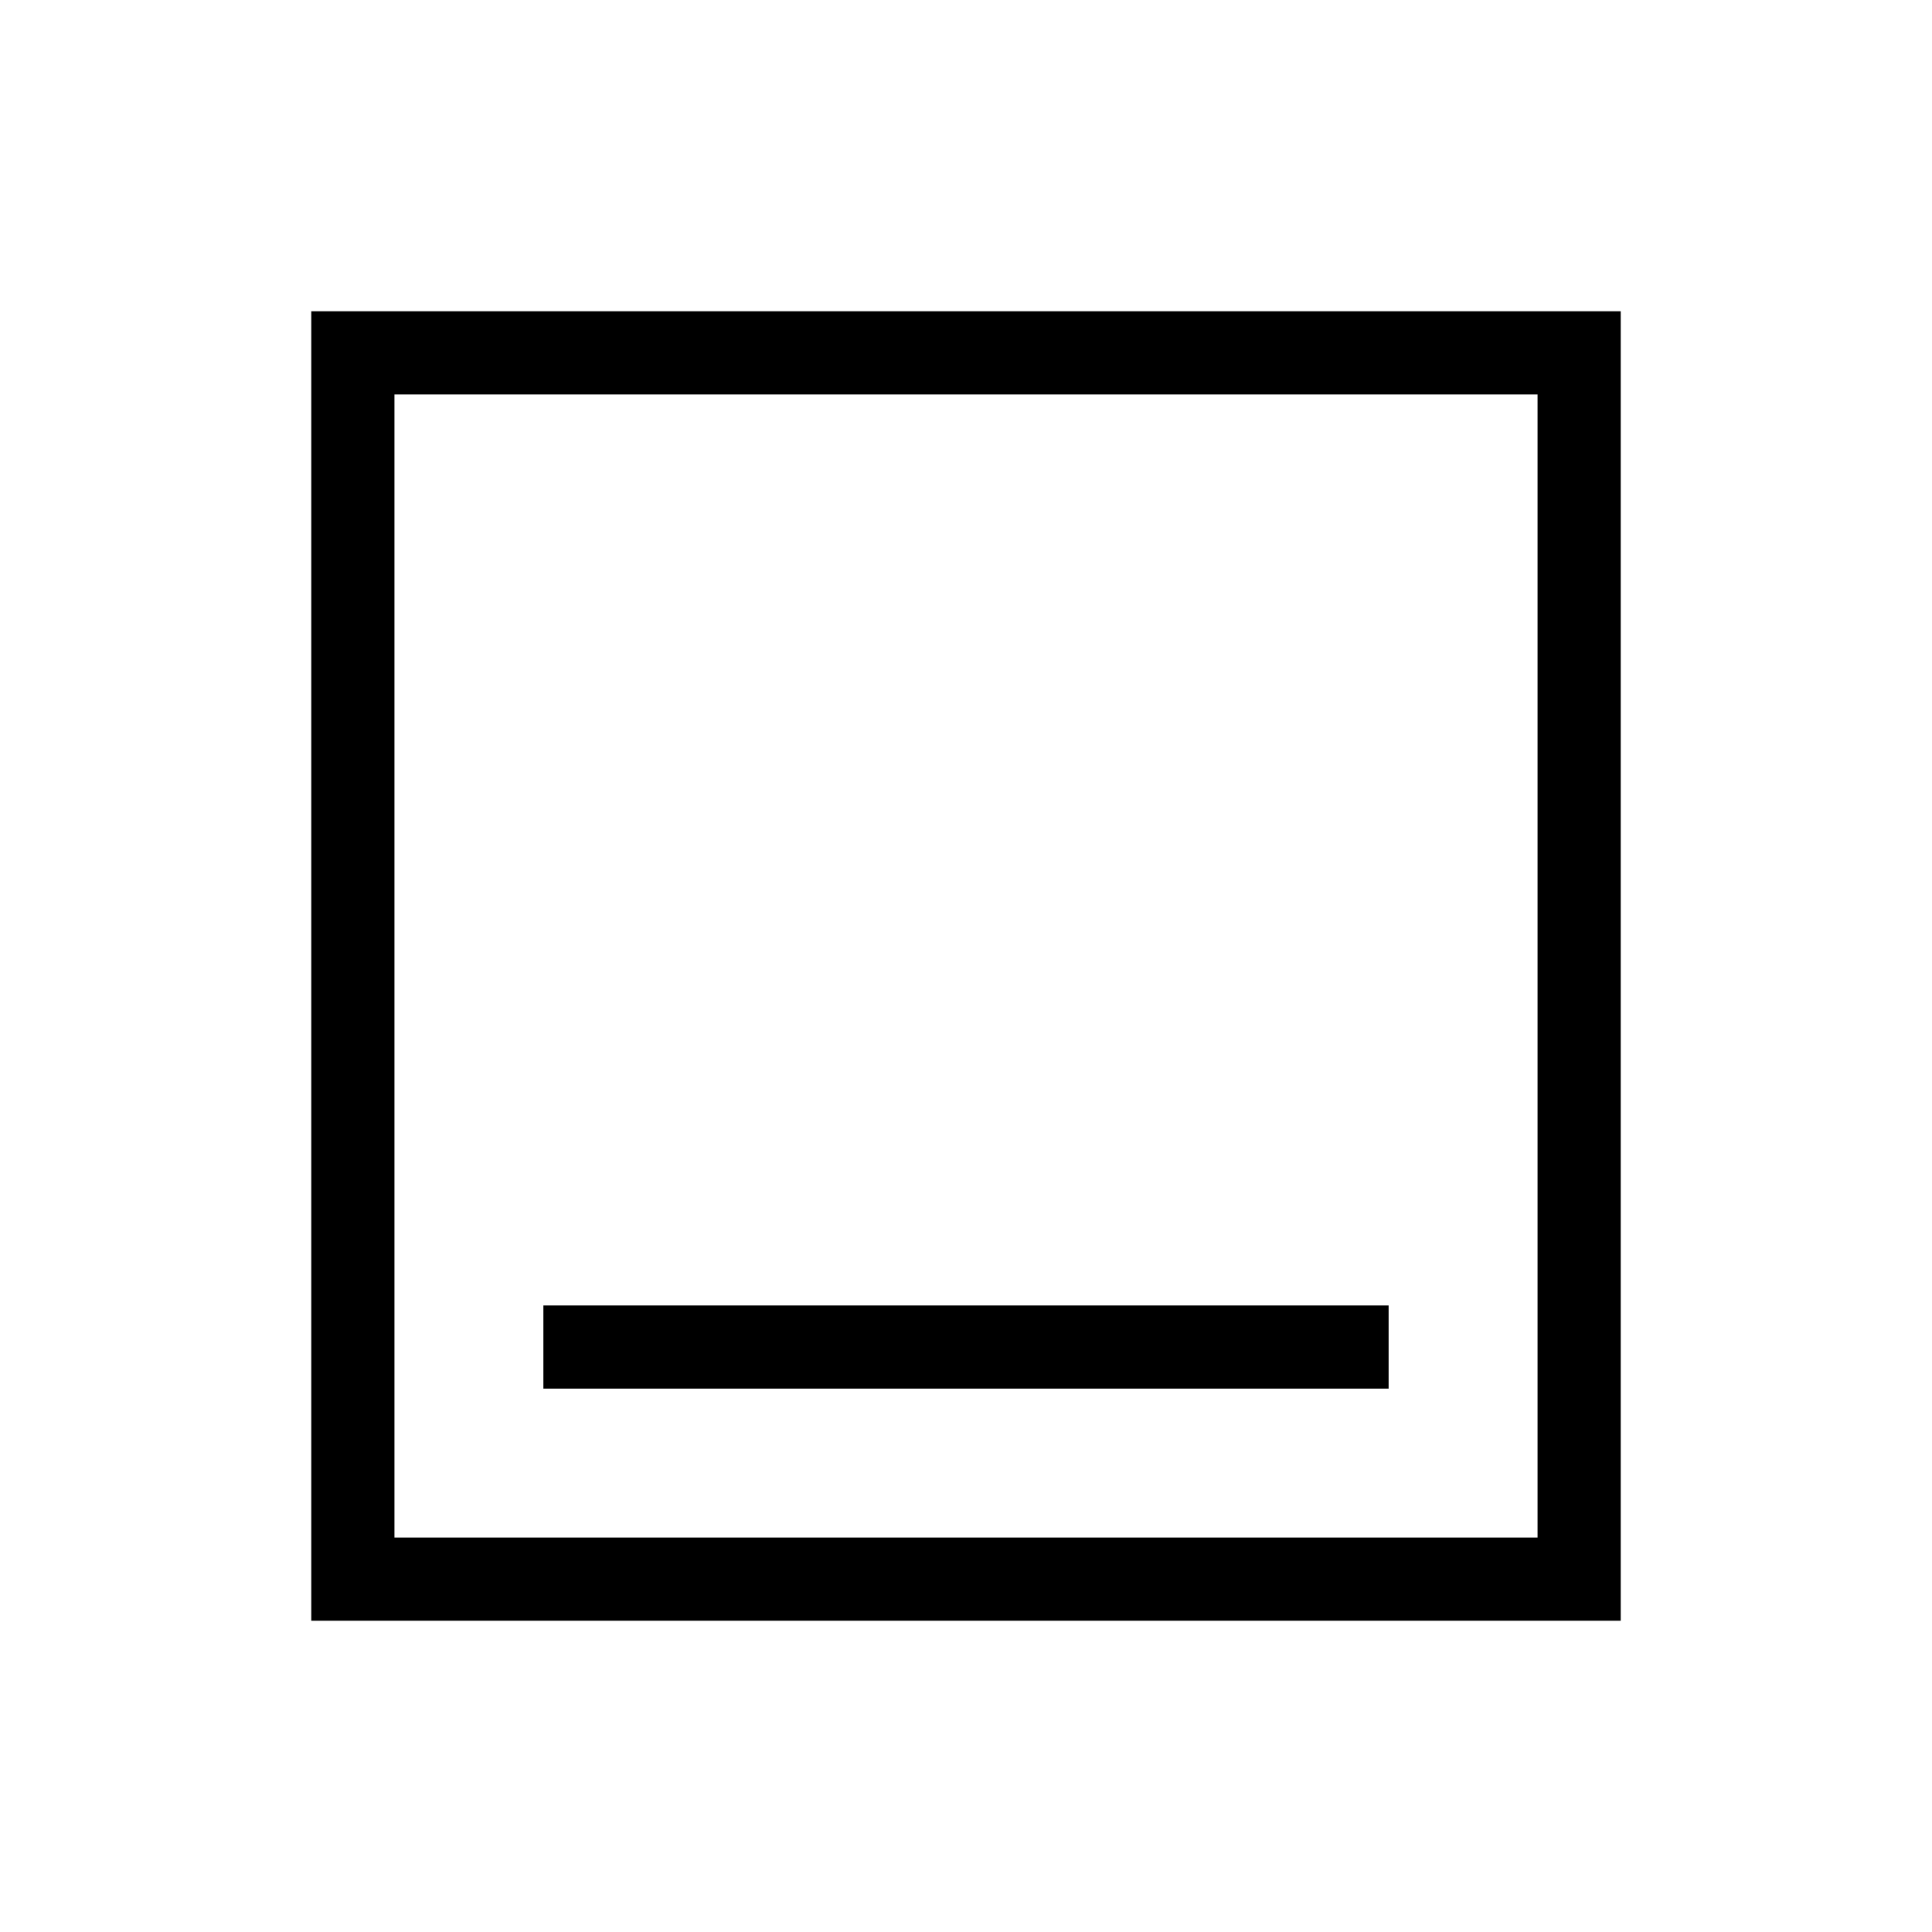 <svg xmlns="http://www.w3.org/2000/svg" height="40" viewBox="0 -960 960 960" width="40"><path d="M270-270h420v-41.33H270V-270ZM154.67-154.67v-650.66h650.66v650.66H154.67ZM196-196h568v-568H196v568Zm0 0v-568 568Z"/></svg>